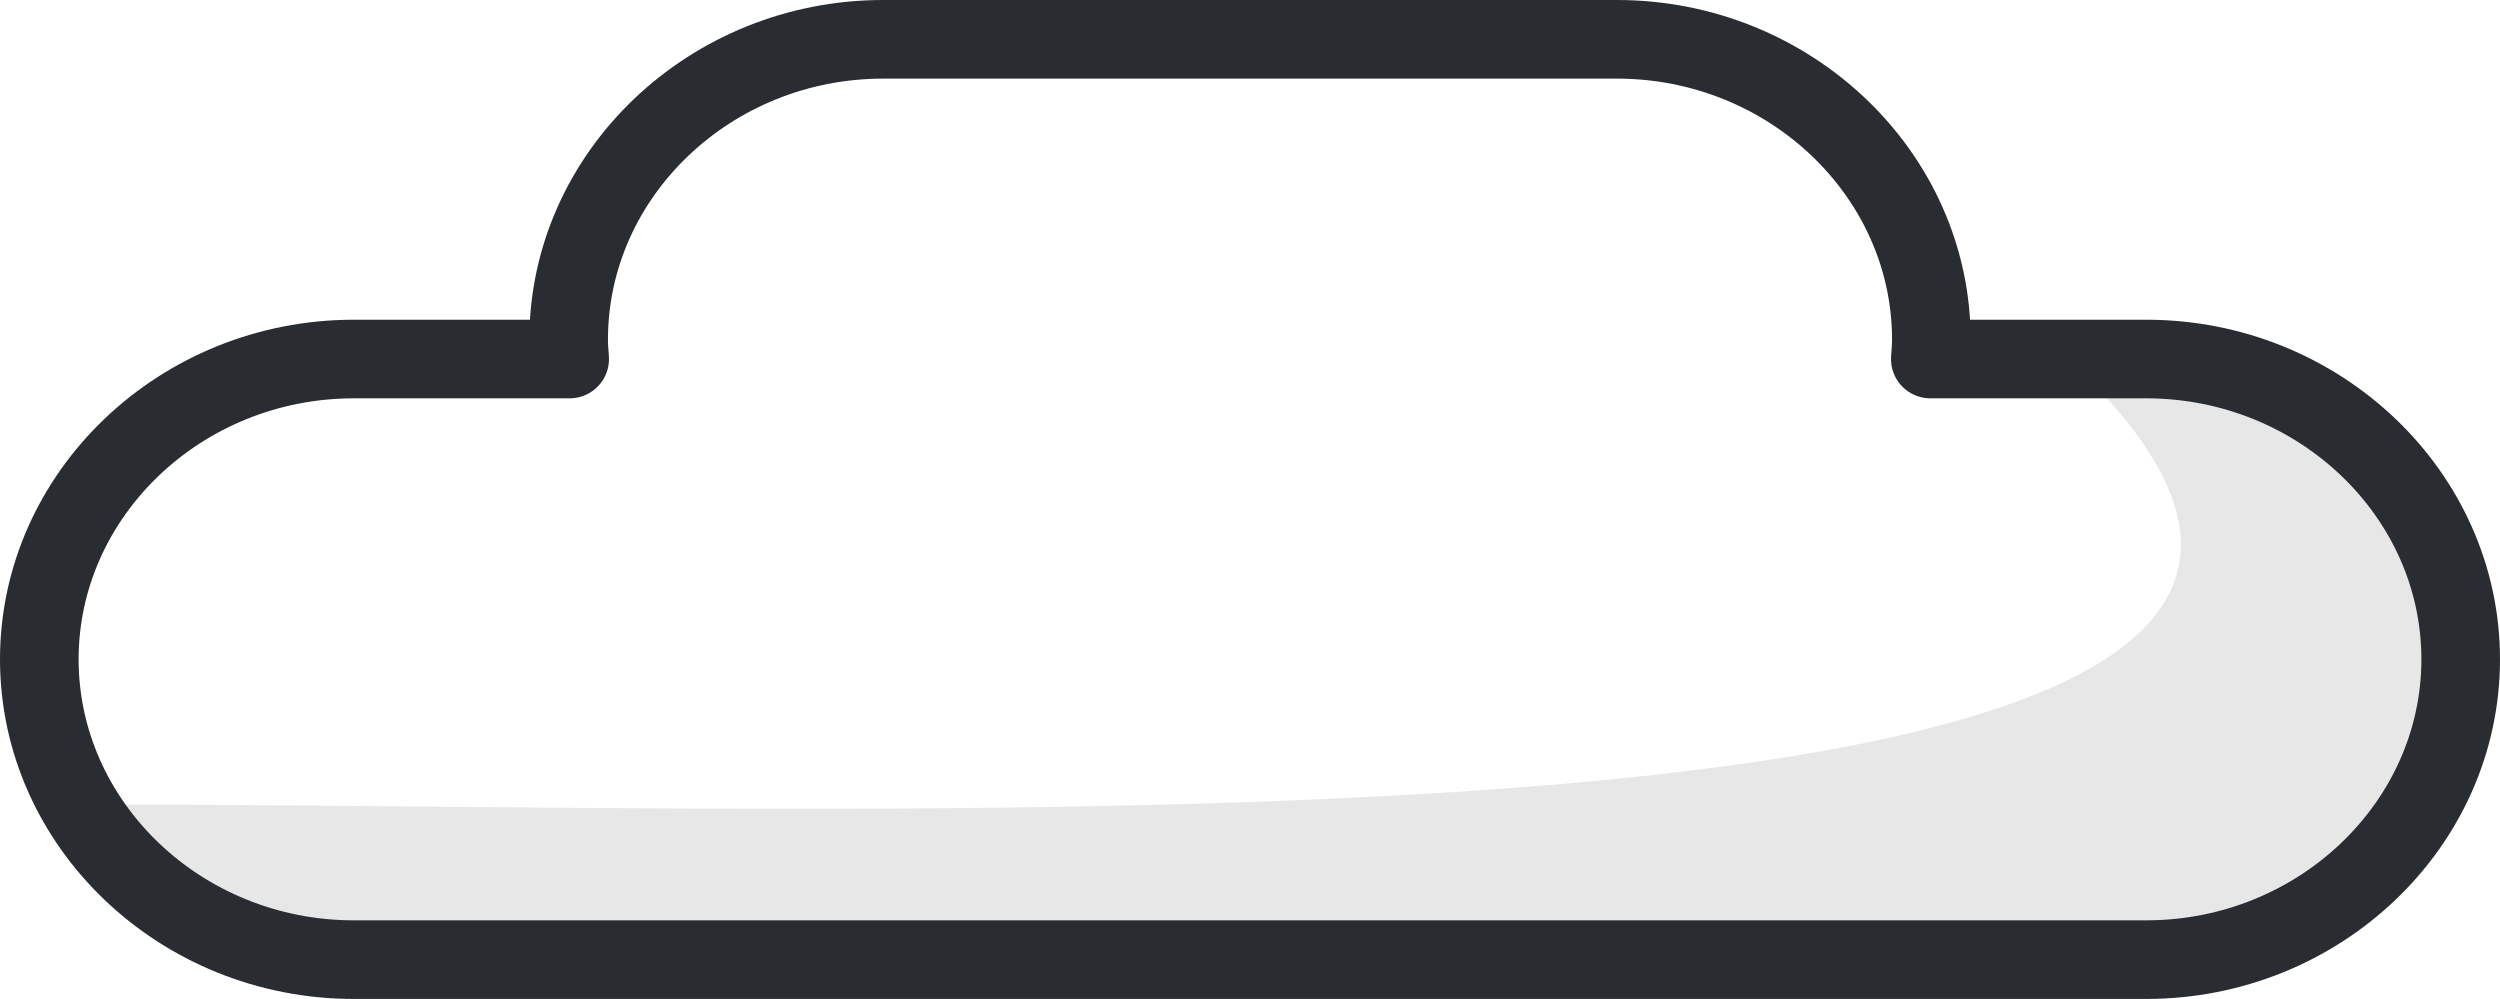 <?xml version="1.0" encoding="utf-8"?>
<!-- Generator: Adobe Illustrator 17.0.0, SVG Export Plug-In . SVG Version: 6.00 Build 0)  -->
<!DOCTYPE svg PUBLIC "-//W3C//DTD SVG 1.1//EN" "http://www.w3.org/Graphics/SVG/1.1/DTD/svg11.dtd">
<svg version="1.1" id="Layer_1" xmlns="http://www.w3.org/2000/svg" xmlns:xlink="http://www.w3.org/1999/xlink" x="0px" y="0px"
	 width="159px" height="63.532px" viewBox="0 0 159 63.532" enable-background="new 0 0 159 63.532" xml:space="preserve">
<g>
	<path fill="#E7E7E7" d="M82.74,60.776c1.144,0.176,2.313,0.289,3.509,0.289h49.279c11.389,0,20.706-8.362,20.706-18.582
		c0-6.038-9.788-21.703-23.592-18.583C164.797,56.053,61.094,51.175,7.333,51.175c-9.818,17.255,71.9,9.889,71.9,9.889
		C80.43,61.065,81.598,60.952,82.74,60.776z"/>
	<path fill="none" stroke="#292C31" stroke-width="5" stroke-linecap="round" stroke-linejoin="round" stroke-miterlimit="10" d="
		M136.5,22.834h-13.732c0.027-0.41,0.066-0.817,0.066-1.234c0-10.505-9-19.1-20-19.1H56.166c-11,0-20,8.595-20,19.1
		c0,0.417,0.037,0.824,0.065,1.234H22.5c-11,0-20,8.595-20,19.1c0,10.504,9,19.099,20,19.099h114c11,0,20-8.595,20-19.099
		C156.5,31.428,147.5,22.834,136.5,22.834z"/>
</g>
</svg>
